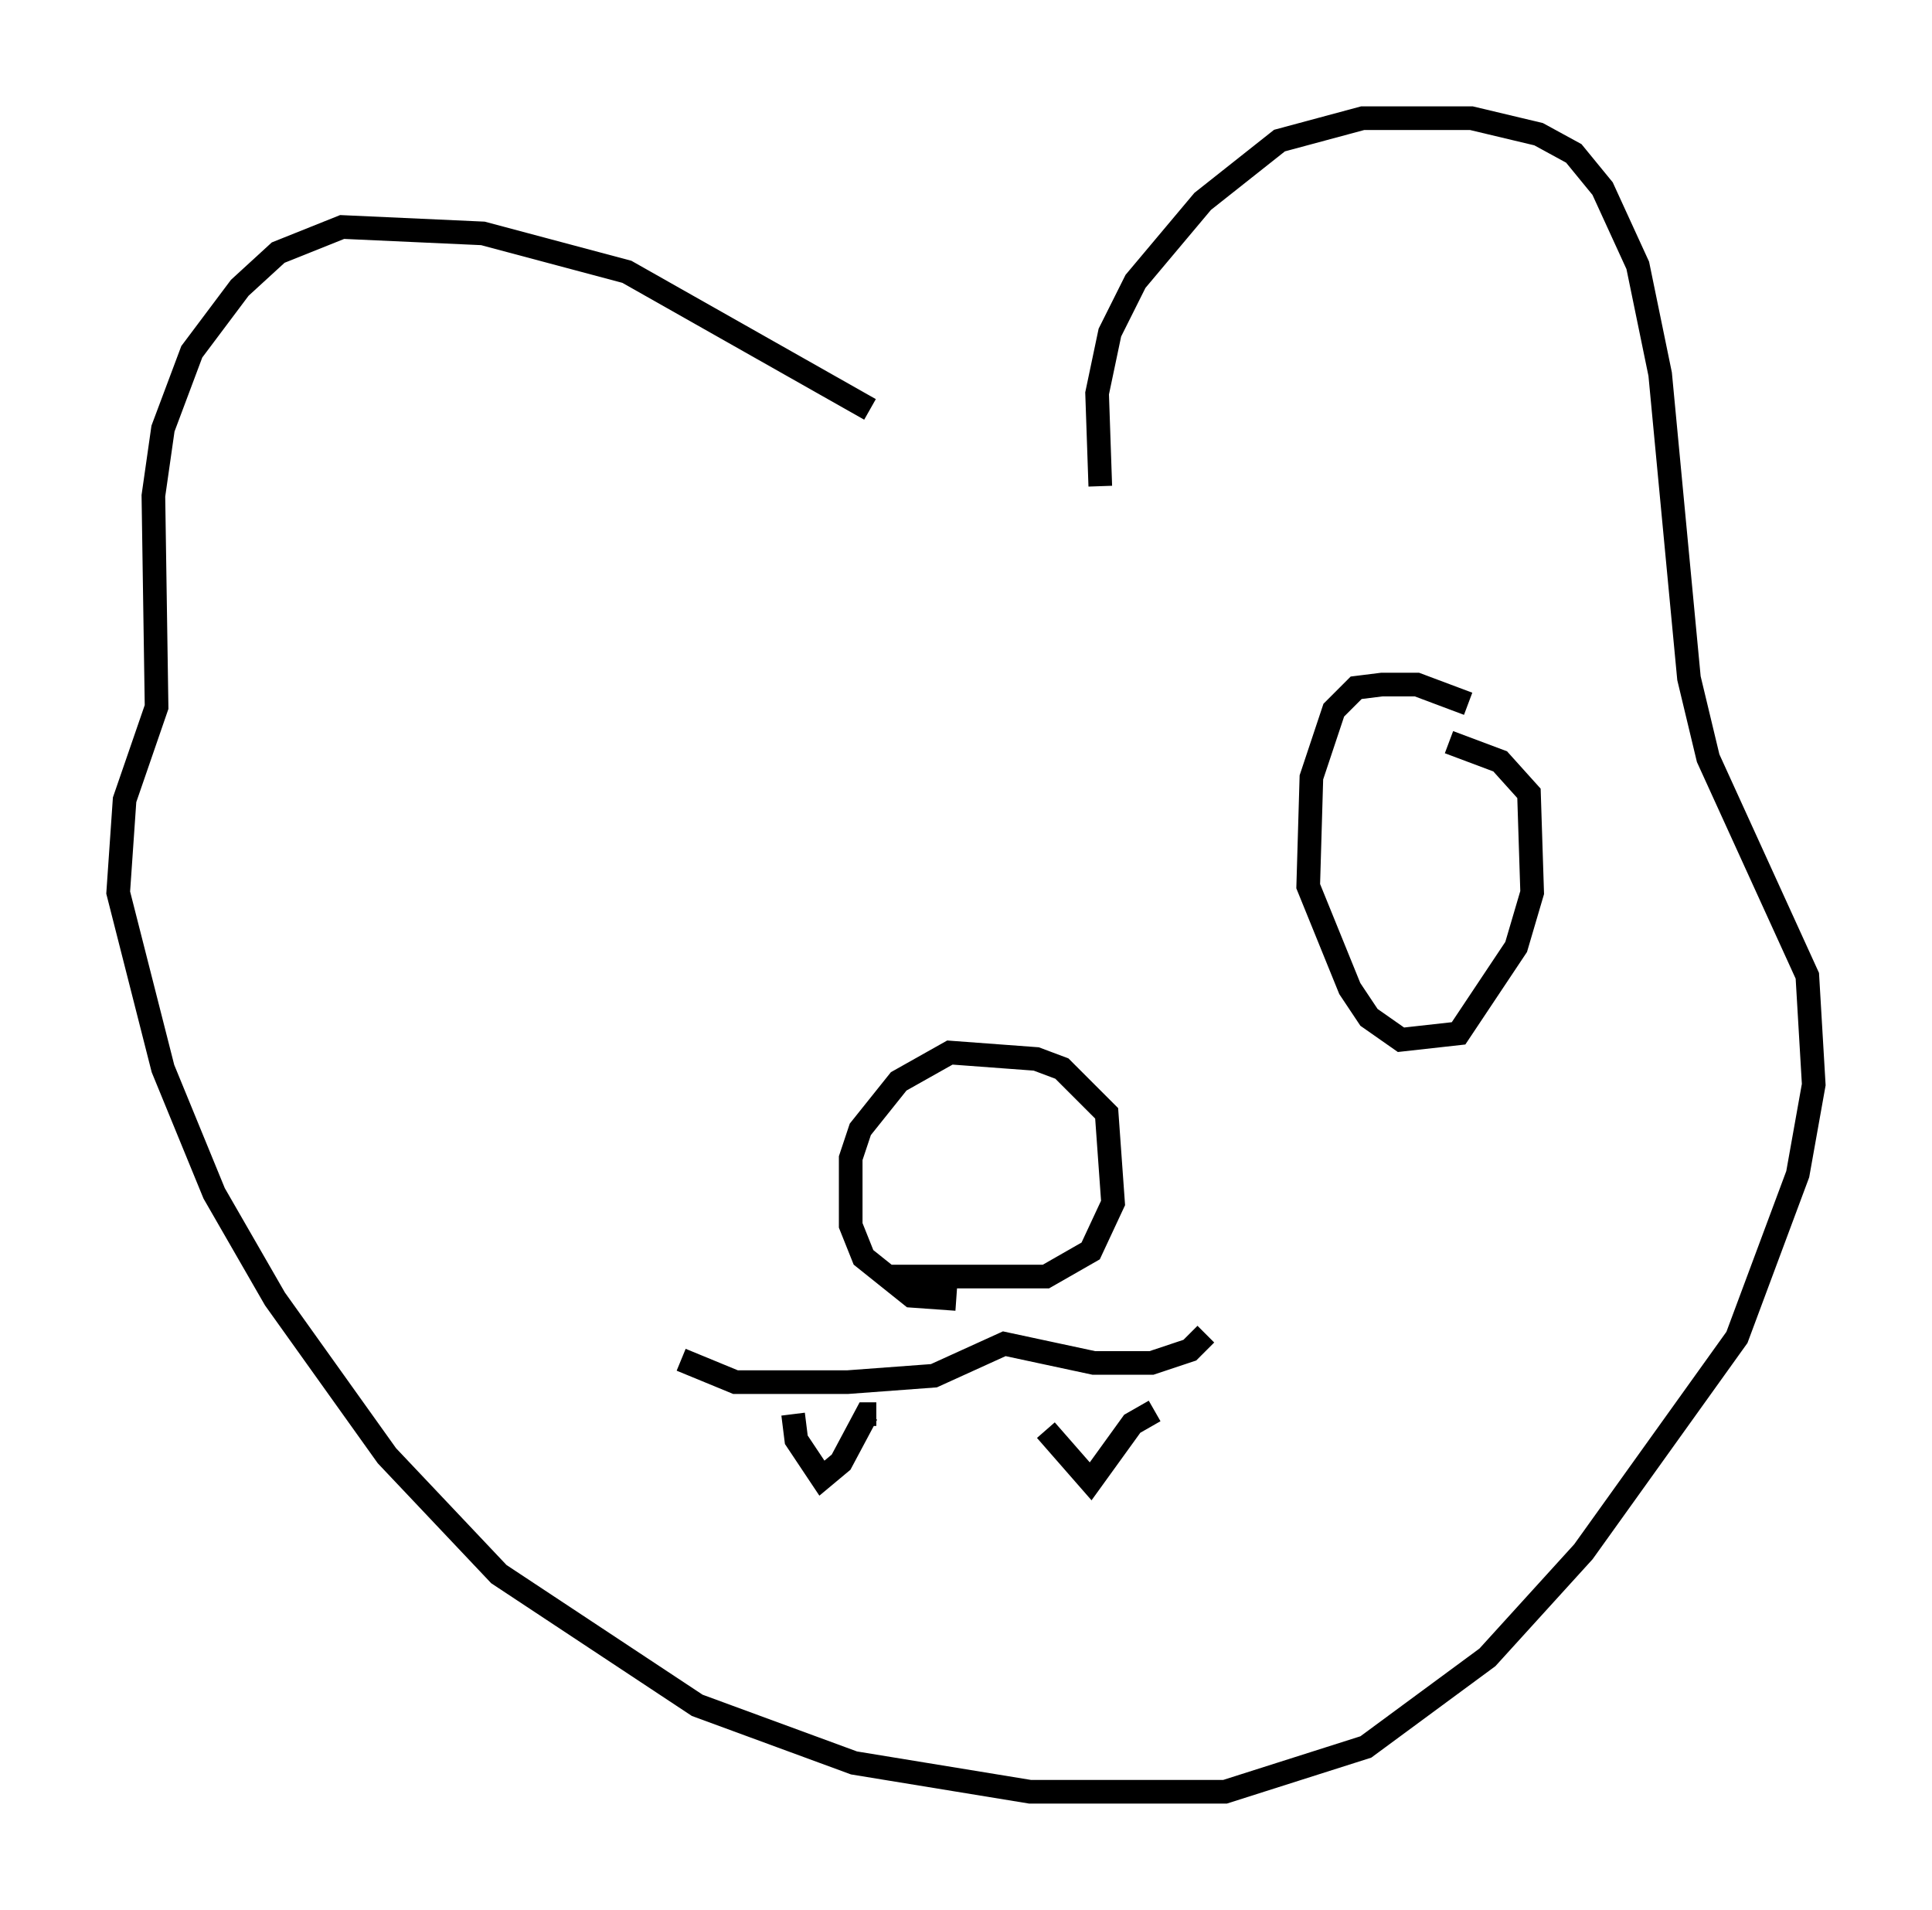 <?xml version="1.0" encoding="utf-8" ?>
<svg baseProfile="full" height="80.771" version="1.1" width="81.718" xmlns="http://www.w3.org/2000/svg" xmlns:ev="http://www.w3.org/2001/xml-events" xmlns:xlink="http://www.w3.org/1999/xlink"><defs /><rect fill="white" height="80.771" width="81.718" x="0" y="0" /><path d="M44.377, 17.178 m-7.578, 0.135 l-10.284, -5.819 -6.089, -1.624 l-5.954, -0.271 -2.706, 1.083 l-1.624, 1.488 -2.03, 2.706 l-1.218, 3.248 -0.406, 2.842 l0.135, 8.931 -1.353, 3.924 l-0.271, 3.924 1.894, 7.442 l2.165, 5.277 2.571, 4.465 l4.736, 6.631 4.736, 5.007 l8.39, 5.548 6.631, 2.436 l7.442, 1.218 8.254, 0.0 l5.954, -1.894 5.142, -3.789 l4.059, -4.465 6.495, -9.066 l2.571, -6.901 0.677, -3.789 l-0.271, -4.601 -4.195, -9.202 l-0.812, -3.383 -1.218, -12.855 l-0.947, -4.601 -1.488, -3.248 l-1.218, -1.488 -1.488, -0.812 l-2.842, -0.677 -4.601, 0.0 l-3.518, 0.947 -3.248, 2.571 l-2.842, 3.383 -1.083, 2.165 l-0.541, 2.571 0.135, 3.924 m4.465, 35.859 l-0.677, 0.677 -1.624, 0.541 l-2.436, 0.0 -3.789, -0.812 l-2.977, 1.353 -3.654, 0.271 l-4.736, 0.0 -2.3, -0.947 m8.796, -3.518 l6.631, 0.0 1.894, -1.083 l0.947, -2.03 -0.271, -3.789 l-1.894, -1.894 -1.083, -0.406 l-3.654, -0.271 -2.165, 1.218 l-1.624, 2.03 -0.406, 1.218 l0.0, 2.842 0.541, 1.353 l2.03, 1.624 1.894, 0.135 m-6.901, 4.871 l0.135, 1.083 1.083, 1.624 l0.812, -0.677 1.083, -2.03 l0.406, 0.0 m7.172, 0.677 l1.894, 2.165 1.759, -2.436 l0.947, -0.541 m13.261, -29.905 l-2.165, -0.812 -1.488, 0.0 l-1.083, 0.135 -0.947, 0.947 l-0.947, 2.842 -0.135, 4.601 l1.759, 4.33 0.812, 1.218 l1.353, 0.947 2.436, -0.271 l2.436, -3.654 0.677, -2.3 l-0.135, -4.195 -1.218, -1.353 l-2.165, -0.812 m-39.377, -4.059 " fill="none" stroke="black" stroke-width="1" /></svg>